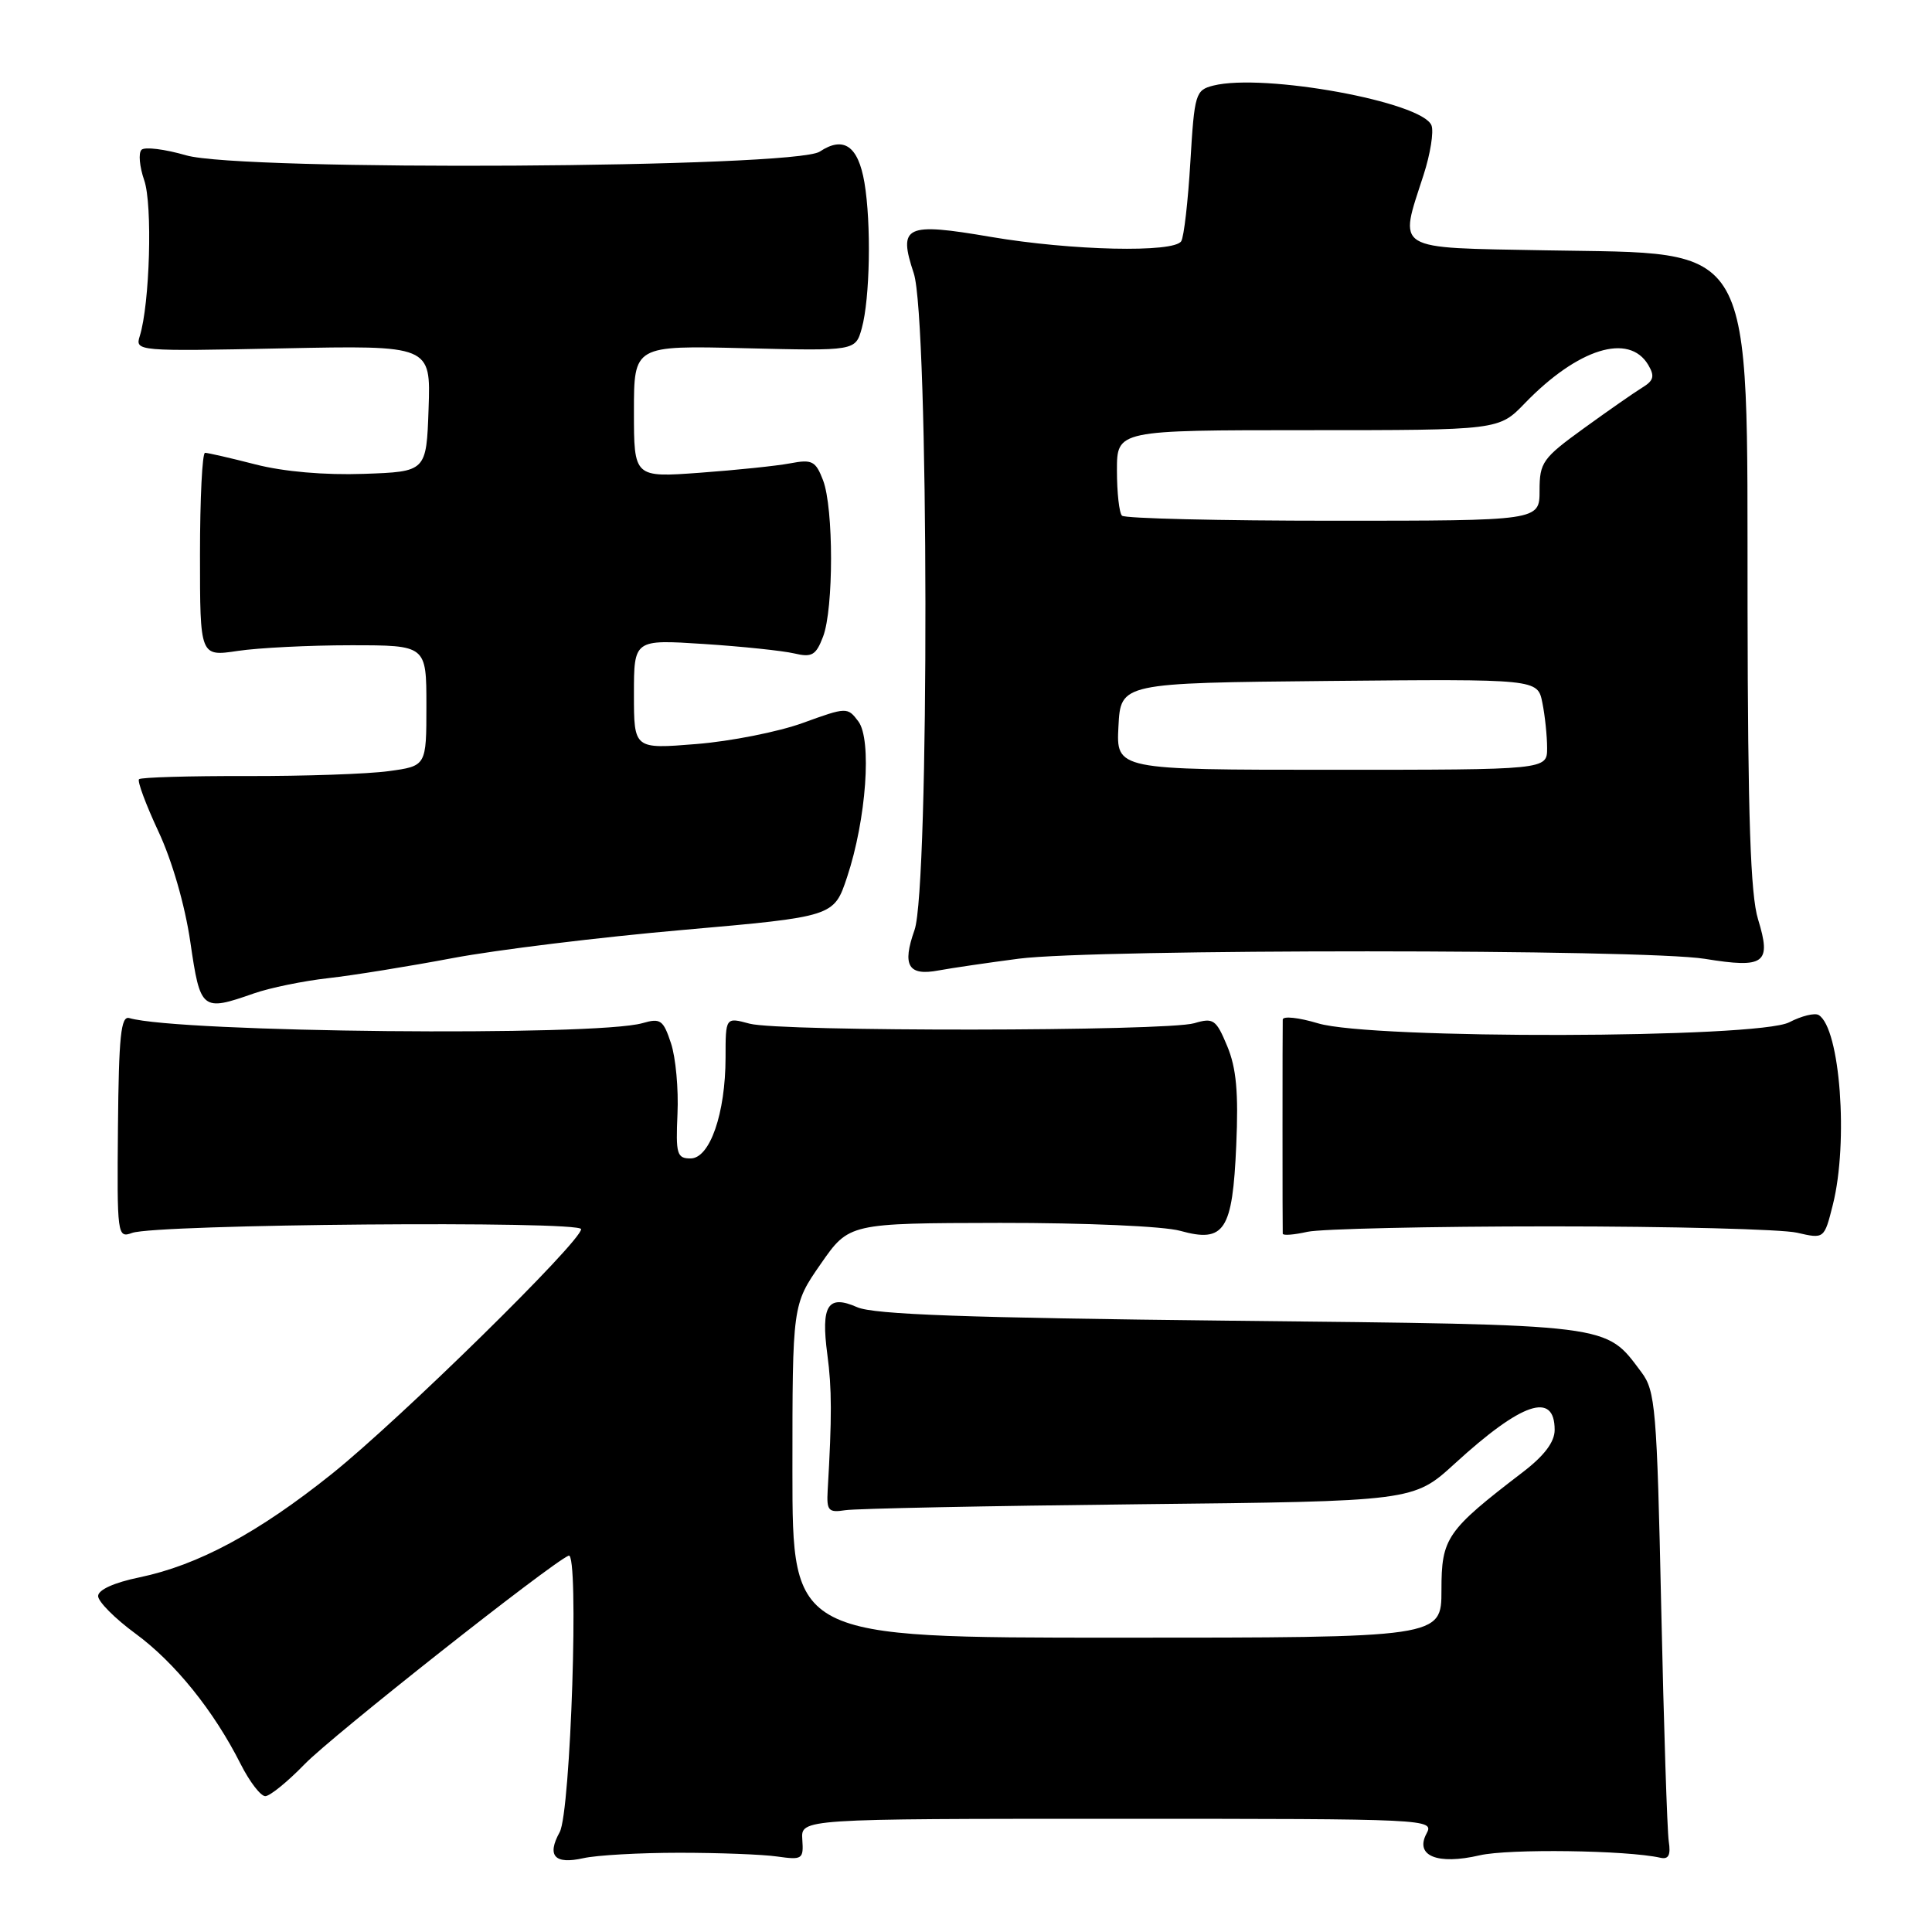 <?xml version="1.0" encoding="UTF-8" standalone="no"?>
<!DOCTYPE svg PUBLIC "-//W3C//DTD SVG 1.1//EN" "http://www.w3.org/Graphics/SVG/1.1/DTD/svg11.dtd" >
<svg xmlns="http://www.w3.org/2000/svg" xmlns:xlink="http://www.w3.org/1999/xlink" version="1.1" viewBox="0 0 256 256">
 <g >
 <path fill="currentColor"
d=" M 90.00 245.50 C 95.22 245.50 101.08 245.72 103.00 246.00 C 106.31 246.47 106.49 246.35 106.31 243.75 C 106.12 241.00 106.12 241.00 148.10 241.00 C 189.46 241.00 190.06 241.03 189.02 242.96 C 187.44 245.91 190.46 247.14 196.06 245.84 C 199.90 244.95 215.56 245.16 220.00 246.16 C 221.09 246.41 221.40 245.82 221.12 244.00 C 220.91 242.62 220.46 228.68 220.12 213.00 C 219.55 186.60 219.35 184.30 217.50 181.83 C 212.65 175.37 214.11 175.55 163.00 175.00 C 128.16 174.62 115.77 174.18 113.58 173.21 C 109.68 171.49 108.76 172.96 109.63 179.50 C 110.23 183.98 110.24 187.77 109.67 197.50 C 109.52 200.17 109.77 200.46 112.00 200.11 C 113.38 199.89 130.88 199.54 150.90 199.32 C 187.30 198.93 187.30 198.93 192.77 193.93 C 201.66 185.80 206.00 184.34 206.00 189.47 C 206.00 191.07 204.63 192.89 201.75 195.09 C 191.65 202.83 191.00 203.78 191.00 210.70 C 191.00 217.00 191.00 217.00 148.00 217.00 C 105.00 217.00 105.00 217.00 105.00 194.94 C 105.00 172.88 105.00 172.88 108.75 167.48 C 112.50 162.08 112.50 162.08 132.50 162.04 C 143.84 162.03 154.18 162.48 156.38 163.09 C 162.25 164.72 163.32 163.09 163.81 151.74 C 164.12 144.75 163.82 141.51 162.61 138.61 C 161.14 135.08 160.78 134.83 158.25 135.58 C 154.54 136.67 103.32 136.72 99.32 135.64 C 96.14 134.78 96.14 134.78 96.14 140.14 C 96.13 147.55 94.06 153.50 91.50 153.50 C 89.70 153.50 89.53 152.92 89.77 147.59 C 89.92 144.33 89.54 140.13 88.91 138.24 C 87.89 135.15 87.52 134.88 85.14 135.57 C 78.91 137.36 23.71 136.82 17.13 134.90 C 16.02 134.58 15.74 137.30 15.63 149.30 C 15.50 163.71 15.55 164.08 17.50 163.37 C 20.69 162.20 77.00 161.73 77.00 162.87 C 77.00 164.51 53.03 188.04 43.97 195.30 C 34.21 203.11 26.25 207.39 18.47 209.01 C 15.12 209.70 13.00 210.66 13.00 211.49 C 13.00 212.22 15.23 214.47 17.95 216.46 C 23.18 220.30 28.33 226.69 31.89 233.75 C 33.07 236.09 34.54 238.00 35.15 238.00 C 35.76 238.00 38.11 236.09 40.38 233.75 C 43.97 230.04 72.98 207.13 75.35 206.13 C 76.75 205.53 75.63 240.11 74.16 242.77 C 72.43 245.91 73.48 247.07 77.29 246.22 C 79.05 245.82 84.78 245.50 90.00 245.50 Z  M 205.50 162.50 C 221.45 162.50 236.12 162.88 238.11 163.34 C 241.72 164.17 241.72 164.17 242.86 159.64 C 244.95 151.35 243.83 136.25 240.99 134.50 C 240.48 134.18 238.72 134.61 237.08 135.46 C 232.91 137.61 181.73 137.73 174.66 135.60 C 172.10 134.83 169.99 134.60 169.97 135.10 C 169.95 135.59 169.94 142.07 169.94 149.50 C 169.94 156.93 169.95 163.21 169.97 163.47 C 169.99 163.74 171.46 163.62 173.25 163.22 C 175.04 162.83 189.55 162.50 205.50 162.50 Z  M 33.62 131.64 C 35.76 130.89 40.20 129.98 43.50 129.61 C 46.80 129.24 54.22 128.04 60.00 126.95 C 65.78 125.86 79.50 124.18 90.50 123.22 C 110.50 121.46 110.50 121.46 112.24 116.23 C 114.79 108.57 115.55 97.99 113.73 95.58 C 112.30 93.68 112.18 93.69 106.39 95.79 C 103.15 96.97 96.79 98.23 92.25 98.59 C 84.00 99.26 84.00 99.26 84.00 91.99 C 84.00 84.73 84.00 84.73 93.25 85.33 C 98.34 85.66 103.73 86.23 105.23 86.58 C 107.58 87.14 108.12 86.83 109.06 84.36 C 110.47 80.67 110.47 67.34 109.06 63.64 C 108.08 61.09 107.61 60.84 104.73 61.39 C 102.95 61.73 97.56 62.29 92.75 62.64 C 84.00 63.28 84.00 63.28 84.00 54.53 C 84.00 45.78 84.00 45.78 98.68 46.14 C 113.35 46.50 113.35 46.50 114.19 43.50 C 115.28 39.56 115.46 29.61 114.54 24.18 C 113.71 19.33 111.78 17.99 108.62 20.09 C 105.34 22.27 31.89 22.70 24.66 20.58 C 21.83 19.76 19.17 19.43 18.75 19.85 C 18.32 20.28 18.49 22.09 19.11 23.89 C 20.23 27.10 19.85 40.29 18.52 44.53 C 17.89 46.54 18.14 46.56 37.48 46.16 C 57.08 45.76 57.08 45.76 56.79 54.13 C 56.50 62.50 56.50 62.50 48.19 62.79 C 43.03 62.97 37.59 62.50 33.86 61.54 C 30.55 60.69 27.54 60.00 27.17 60.00 C 26.80 60.00 26.50 66.07 26.50 73.50 C 26.50 87.00 26.50 87.00 31.50 86.25 C 34.25 85.84 41.00 85.50 46.50 85.50 C 56.50 85.50 56.50 85.50 56.50 93.50 C 56.50 101.50 56.50 101.50 51.50 102.18 C 48.75 102.56 40.28 102.85 32.69 102.83 C 25.09 102.81 18.67 103.00 18.42 103.25 C 18.17 103.50 19.33 106.61 20.99 110.17 C 22.80 114.03 24.51 119.95 25.22 124.82 C 26.54 133.88 26.74 134.05 33.62 131.64 Z  M 135.00 127.03 C 145.13 125.72 217.79 125.74 225.90 127.05 C 233.84 128.34 234.75 127.67 232.95 121.81 C 231.95 118.57 231.60 108.31 231.56 80.50 C 231.48 31.05 232.98 33.69 204.80 33.17 C 184.43 32.79 185.35 33.35 188.63 23.18 C 189.53 20.40 190.00 17.45 189.68 16.62 C 188.49 13.50 167.45 9.67 160.77 11.34 C 158.41 11.94 158.27 12.40 157.73 21.44 C 157.42 26.66 156.88 31.39 156.52 31.96 C 155.56 33.52 141.99 33.21 131.29 31.39 C 119.94 29.45 118.99 29.91 121.08 36.22 C 123.08 42.24 123.16 117.63 121.18 123.23 C 119.51 127.94 120.34 129.35 124.36 128.59 C 126.09 128.27 130.88 127.57 135.00 127.03 Z  M 148.20 96.25 C 148.50 90.50 148.50 90.50 176.12 90.23 C 203.74 89.97 203.74 89.97 204.37 93.11 C 204.72 94.84 205.00 97.54 205.00 99.12 C 205.00 102.00 205.00 102.00 176.45 102.00 C 147.90 102.00 147.90 102.00 148.20 96.25 Z  M 148.67 68.33 C 148.30 67.97 148.00 65.27 148.00 62.33 C 148.00 57.00 148.00 57.00 173.30 57.00 C 198.61 57.00 198.61 57.00 202.05 53.43 C 209.08 46.17 215.85 44.06 218.40 48.35 C 219.28 49.84 219.13 50.43 217.62 51.35 C 216.59 51.98 213.10 54.41 209.87 56.75 C 204.40 60.71 204.00 61.27 204.00 65.00 C 204.00 69.00 204.00 69.00 176.67 69.00 C 161.63 69.00 149.03 68.70 148.67 68.33 Z "/>
</g>
</svg>